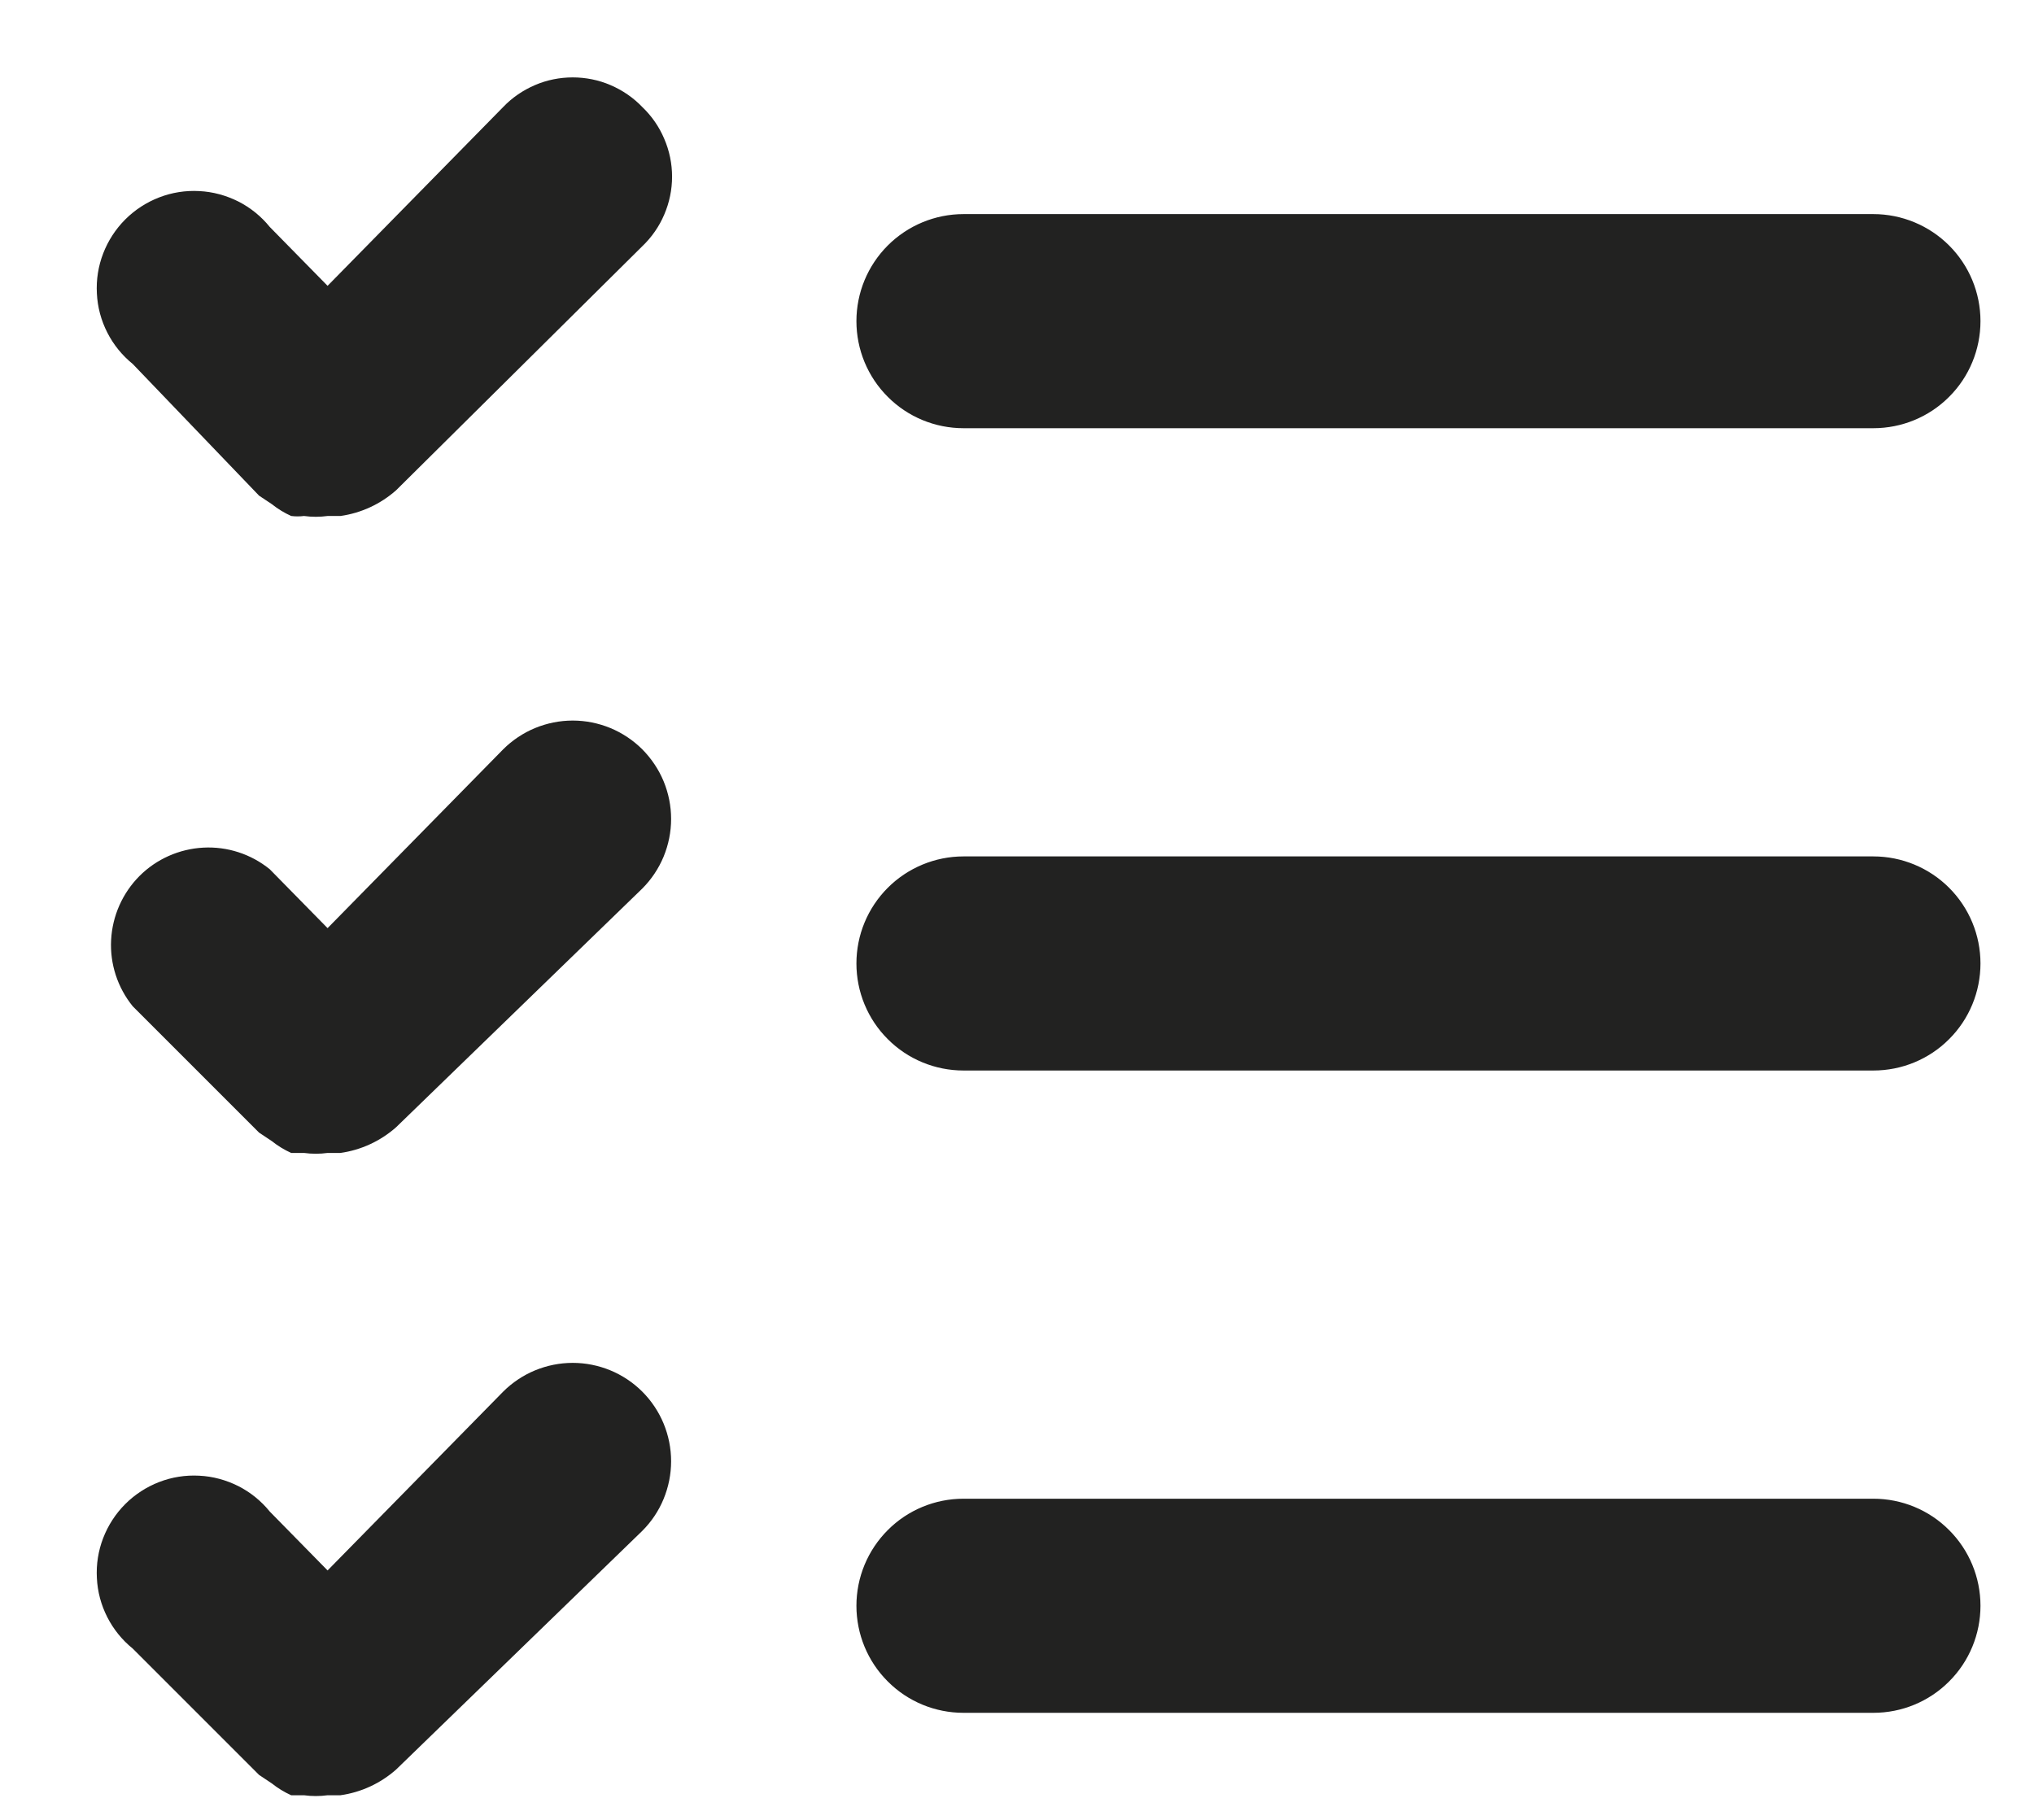 <svg width="19" height="17" viewBox="0 0 19 17" fill="none" xmlns="http://www.w3.org/2000/svg">
<path d="M6 1C6.088 1.084 6.158 1.185 6.205 1.297C6.253 1.408 6.278 1.529 6.278 1.65C6.278 1.772 6.253 1.892 6.205 2.004C6.158 2.115 6.088 2.216 6 2.3L3.7 4.58C3.554 4.709 3.373 4.793 3.18 4.82H3.06C2.987 4.83 2.913 4.83 2.84 4.82C2.8 4.825 2.76 4.825 2.72 4.82C2.656 4.791 2.595 4.754 2.54 4.71L2.42 4.63L1.24 3.4C1.141 3.32 1.06 3.22 1.002 3.106C0.944 2.992 0.911 2.868 0.905 2.741C0.898 2.613 0.918 2.486 0.964 2.367C1.01 2.248 1.08 2.14 1.17 2.05C1.26 1.96 1.368 1.89 1.487 1.844C1.606 1.798 1.733 1.778 1.861 1.785C1.988 1.791 2.112 1.825 2.226 1.882C2.34 1.94 2.44 2.021 2.52 2.12L3.06 2.67L4.7 1C4.784 0.912 4.885 0.843 4.997 0.795C5.108 0.747 5.229 0.723 5.35 0.723C5.471 0.723 5.592 0.747 5.703 0.795C5.815 0.843 5.916 0.912 6 1ZM4.7 7L3.06 8.67L2.52 8.12C2.345 7.978 2.124 7.906 1.899 7.918C1.675 7.93 1.462 8.024 1.303 8.183C1.144 8.343 1.05 8.555 1.038 8.78C1.026 9.004 1.098 9.225 1.24 9.4L2.42 10.58L2.54 10.66C2.595 10.704 2.656 10.741 2.72 10.77H2.84C2.913 10.78 2.987 10.78 3.06 10.77H3.18C3.373 10.743 3.554 10.659 3.7 10.53L6 8.3C6.085 8.215 6.153 8.113 6.199 8.002C6.245 7.89 6.269 7.771 6.269 7.65C6.269 7.529 6.245 7.41 6.199 7.298C6.153 7.187 6.085 7.086 6 7C5.915 6.915 5.813 6.847 5.702 6.801C5.59 6.755 5.471 6.731 5.35 6.731C5.229 6.731 5.11 6.755 4.998 6.801C4.887 6.847 4.785 6.915 4.7 7ZM4.7 13L3.06 14.67L2.52 14.12C2.44 14.021 2.34 13.94 2.226 13.882C2.112 13.825 1.988 13.791 1.861 13.785C1.733 13.778 1.606 13.798 1.487 13.844C1.368 13.89 1.26 13.96 1.17 14.05C1.08 14.14 1.01 14.248 0.964 14.367C0.918 14.486 0.898 14.613 0.905 14.741C0.911 14.868 0.944 14.992 1.002 15.106C1.06 15.22 1.141 15.32 1.24 15.4L2.42 16.58L2.54 16.66C2.595 16.704 2.656 16.741 2.72 16.77H2.84C2.913 16.78 2.987 16.78 3.06 16.77H3.18C3.373 16.743 3.554 16.659 3.7 16.53L6 14.3C6.085 14.215 6.153 14.114 6.199 14.002C6.245 13.89 6.269 13.771 6.269 13.65C6.269 13.529 6.245 13.41 6.199 13.298C6.153 13.187 6.085 13.085 6 13C5.915 12.915 5.813 12.847 5.702 12.801C5.59 12.755 5.471 12.731 5.35 12.731C5.229 12.731 5.11 12.755 4.998 12.801C4.887 12.847 4.785 12.915 4.7 13ZM9 4H17.5C17.765 4 18.02 3.895 18.207 3.707C18.395 3.52 18.5 3.265 18.5 3C18.5 2.735 18.395 2.481 18.207 2.293C18.02 2.106 17.765 2 17.5 2H9C8.735 2 8.48 2.106 8.293 2.293C8.105 2.481 8 2.735 8 3C8 3.265 8.105 3.52 8.293 3.707C8.48 3.895 8.735 4 9 4ZM17.5 14H9C8.735 14 8.48 14.105 8.293 14.293C8.105 14.481 8 14.735 8 15C8 15.265 8.105 15.52 8.293 15.707C8.48 15.895 8.735 16 9 16H17.5C17.765 16 18.02 15.895 18.207 15.707C18.395 15.52 18.5 15.265 18.5 15C18.5 14.735 18.395 14.481 18.207 14.293C18.02 14.105 17.765 14 17.5 14ZM17.5 8H9C8.735 8 8.48 8.106 8.293 8.293C8.105 8.481 8 8.735 8 9C8 9.265 8.105 9.52 8.293 9.707C8.48 9.895 8.735 10 9 10H17.5C17.765 10 18.02 9.895 18.207 9.707C18.395 9.52 18.5 9.265 18.5 9C18.5 8.735 18.395 8.481 18.207 8.293C18.02 8.106 17.765 8 17.5 8Z" fill="#222221"/>
</svg>
